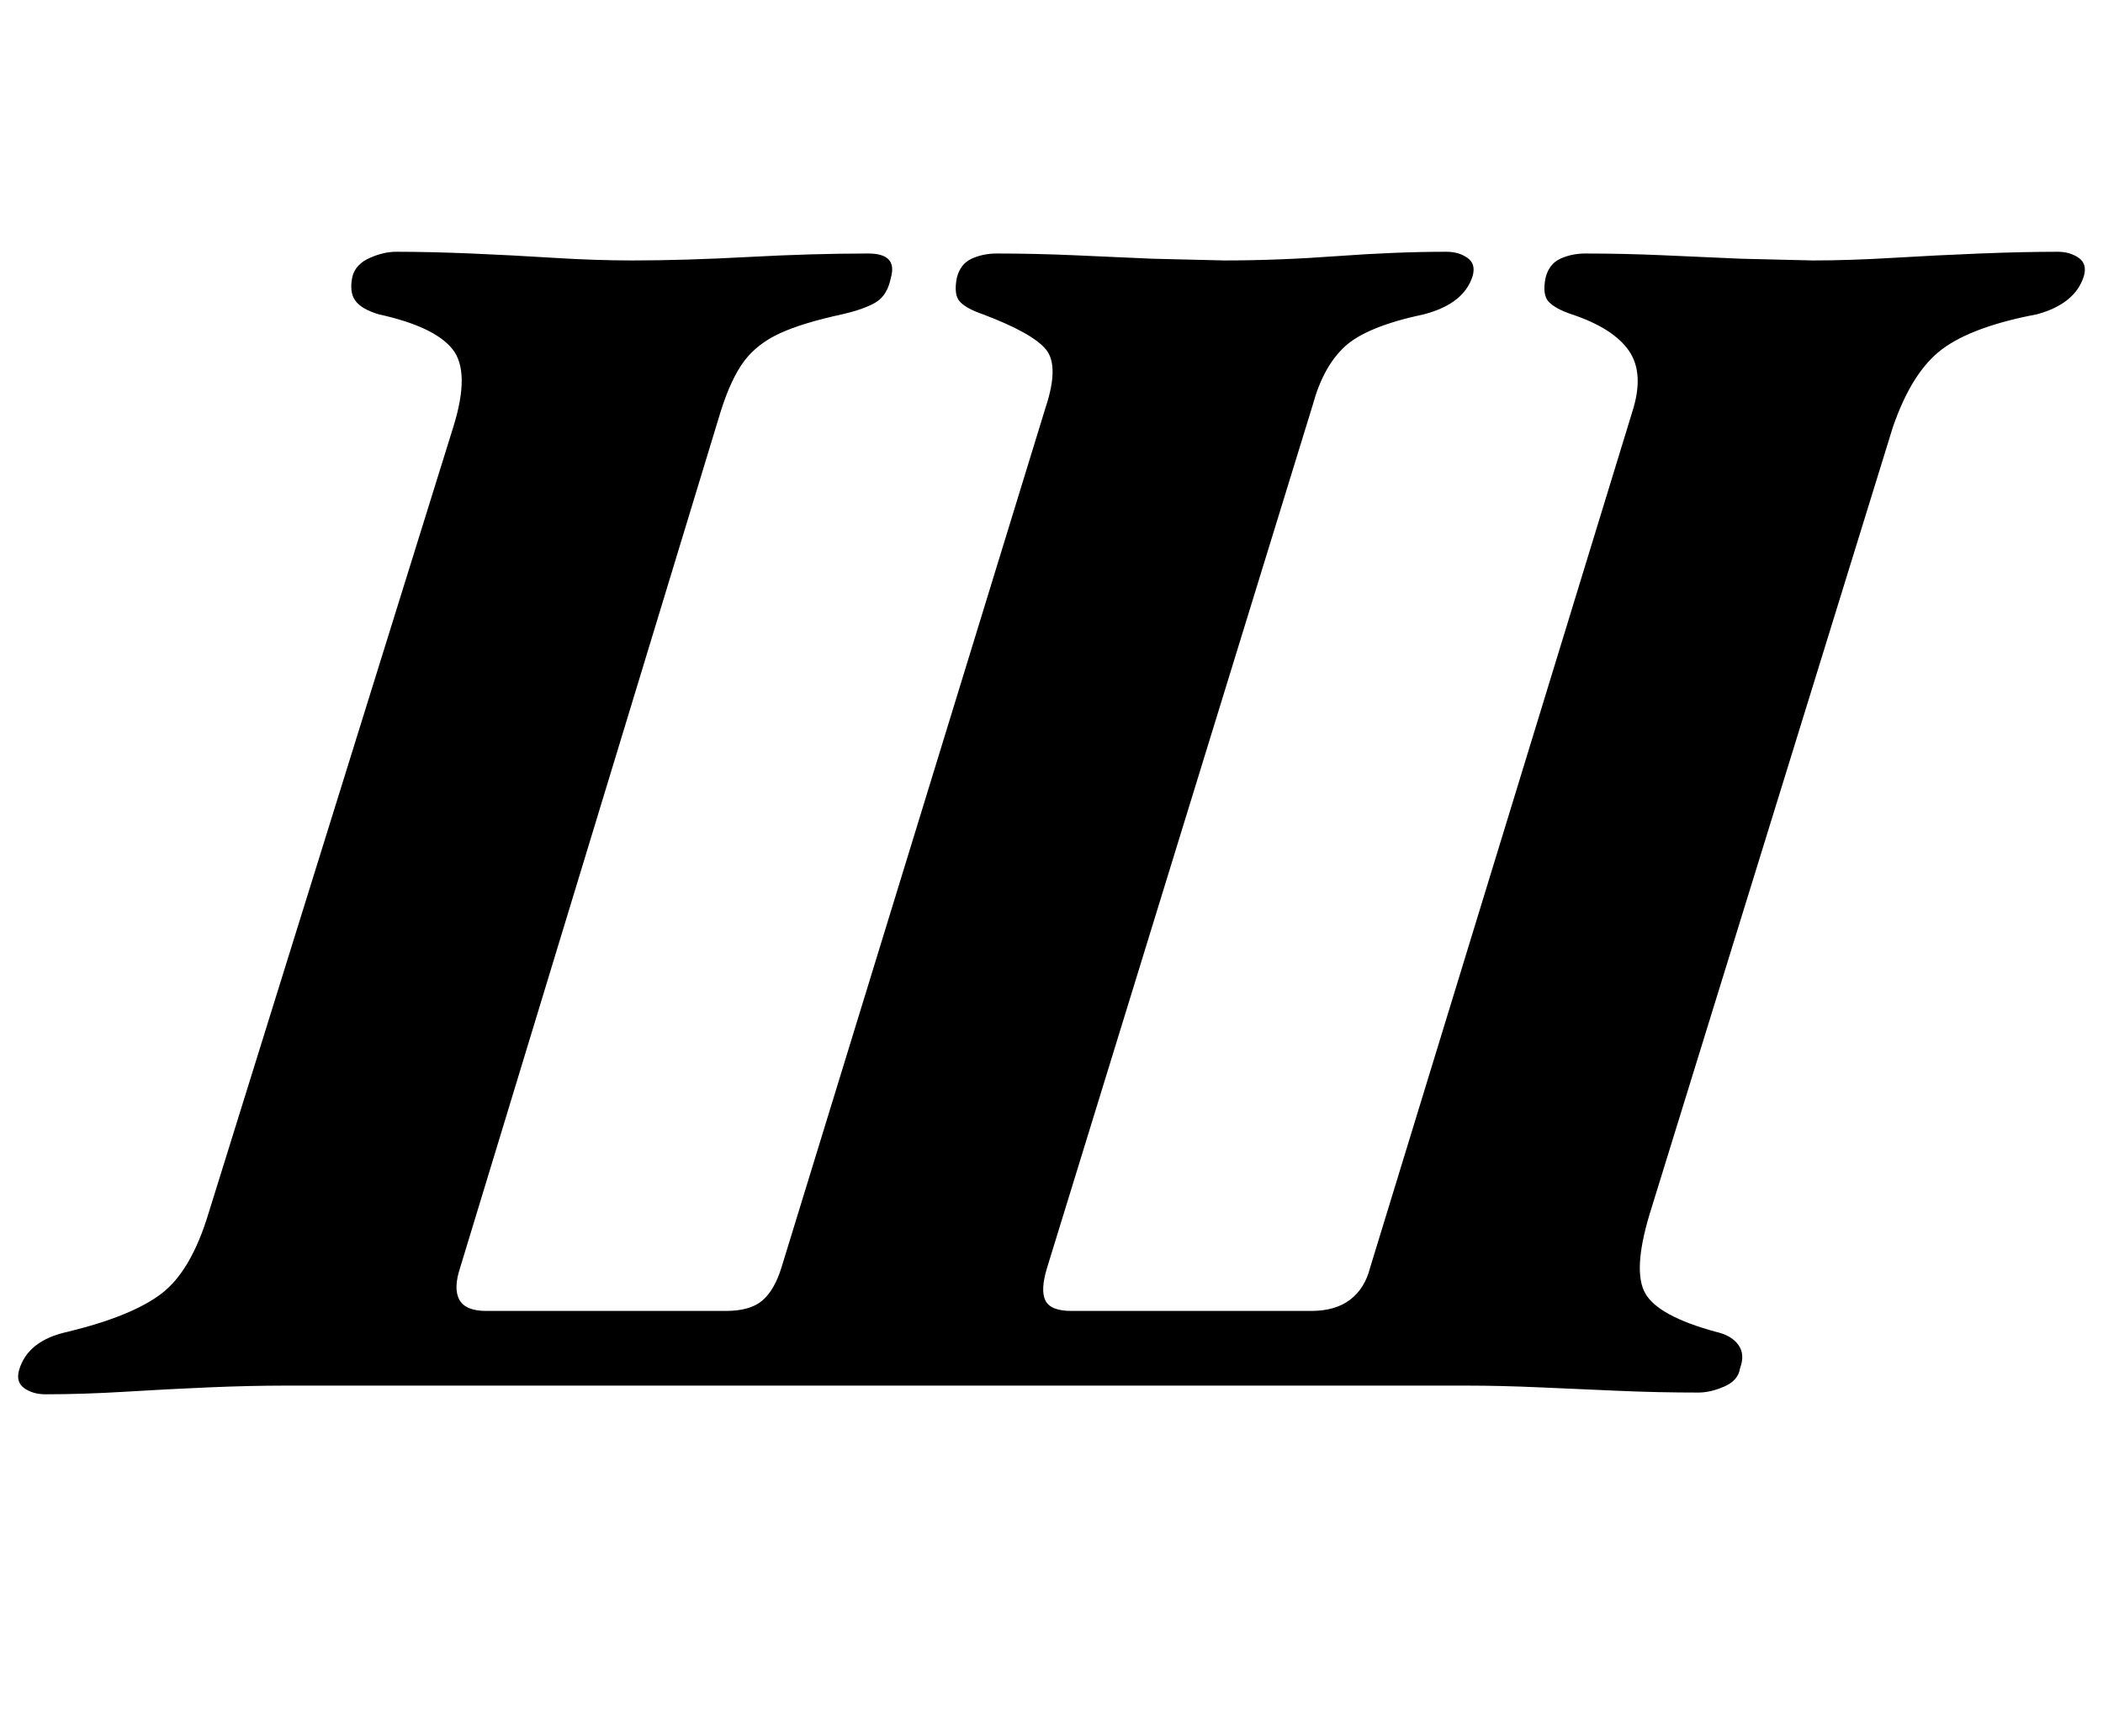 <?xml version="1.0" standalone="no"?>
<!DOCTYPE svg PUBLIC "-//W3C//DTD SVG 1.1//EN" "http://www.w3.org/Graphics/SVG/1.1/DTD/svg11.dtd" >
<svg xmlns="http://www.w3.org/2000/svg" xmlns:xlink="http://www.w3.org/1999/xlink" version="1.1" viewBox="-50 0 1211 1000">
  <g transform="matrix(1 0 0 -1 0 800)">
   <path fill="currentColor"
d="M-24 -3q-7 0 -12 3.5t-3 10.5q5 17 28 22q37 9 54 22t27 46l141 453q10 32 -0.5 45t-42.5 20q-10 3 -13.5 8t-1.5 14q2 7 10 10.5t15 3.5q20 0 43.5 -1t47.5 -2.5t45 -1.5q30 0 67 2t69 2q17 0 13 -14q-2 -10 -8.5 -14t-19.5 -7q-23 -5 -36 -11t-20.5 -16t-13.5 -29
l-150 -493q-4 -12 -0.5 -18.5t15.5 -6.5h138q14 0 21 6t11 19l152 495q8 24 0.5 33.5t-36.5 20.5q-9 3 -13 7t-2 14q2 8 8.5 11t14.5 3q22 0 44.5 -1l45 -2t41.5 -1q31 0 65 2.5t63 2.5q7 0 12 -3.5t3 -10.5q-5 -16 -28 -22q-33 -7 -45.5 -18.5t-18.5 -33.5l-153 -497
q-4 -13 -1 -19t15 -6h138q14 0 22.5 6.5t11.5 18.5l151 493q7 22 -2 35t-33 21q-9 3 -13 7t-2 14q2 8 8.5 11t14.5 3q22 0 44.5 -1l45 -2t41.5 -1q21 0 46 1.5t50 2.5t45 1q7 0 12 -3.5t3 -10.5q-5 -16 -27 -22q-37 -7 -54.5 -20t-28.5 -45l-140 -453q-10 -33 -2.5 -46
t40.5 -22q9 -2 13 -7.5t1 -13.5q-1 -7 -9 -10.5t-15 -3.5q-23 0 -46 1t-45.5 2t-41.5 1h-170.5h-170.5h-170h-170q-20 0 -43.5 -1t-48 -2.5t-46.5 -1.5z" />
  </g>

</svg>
